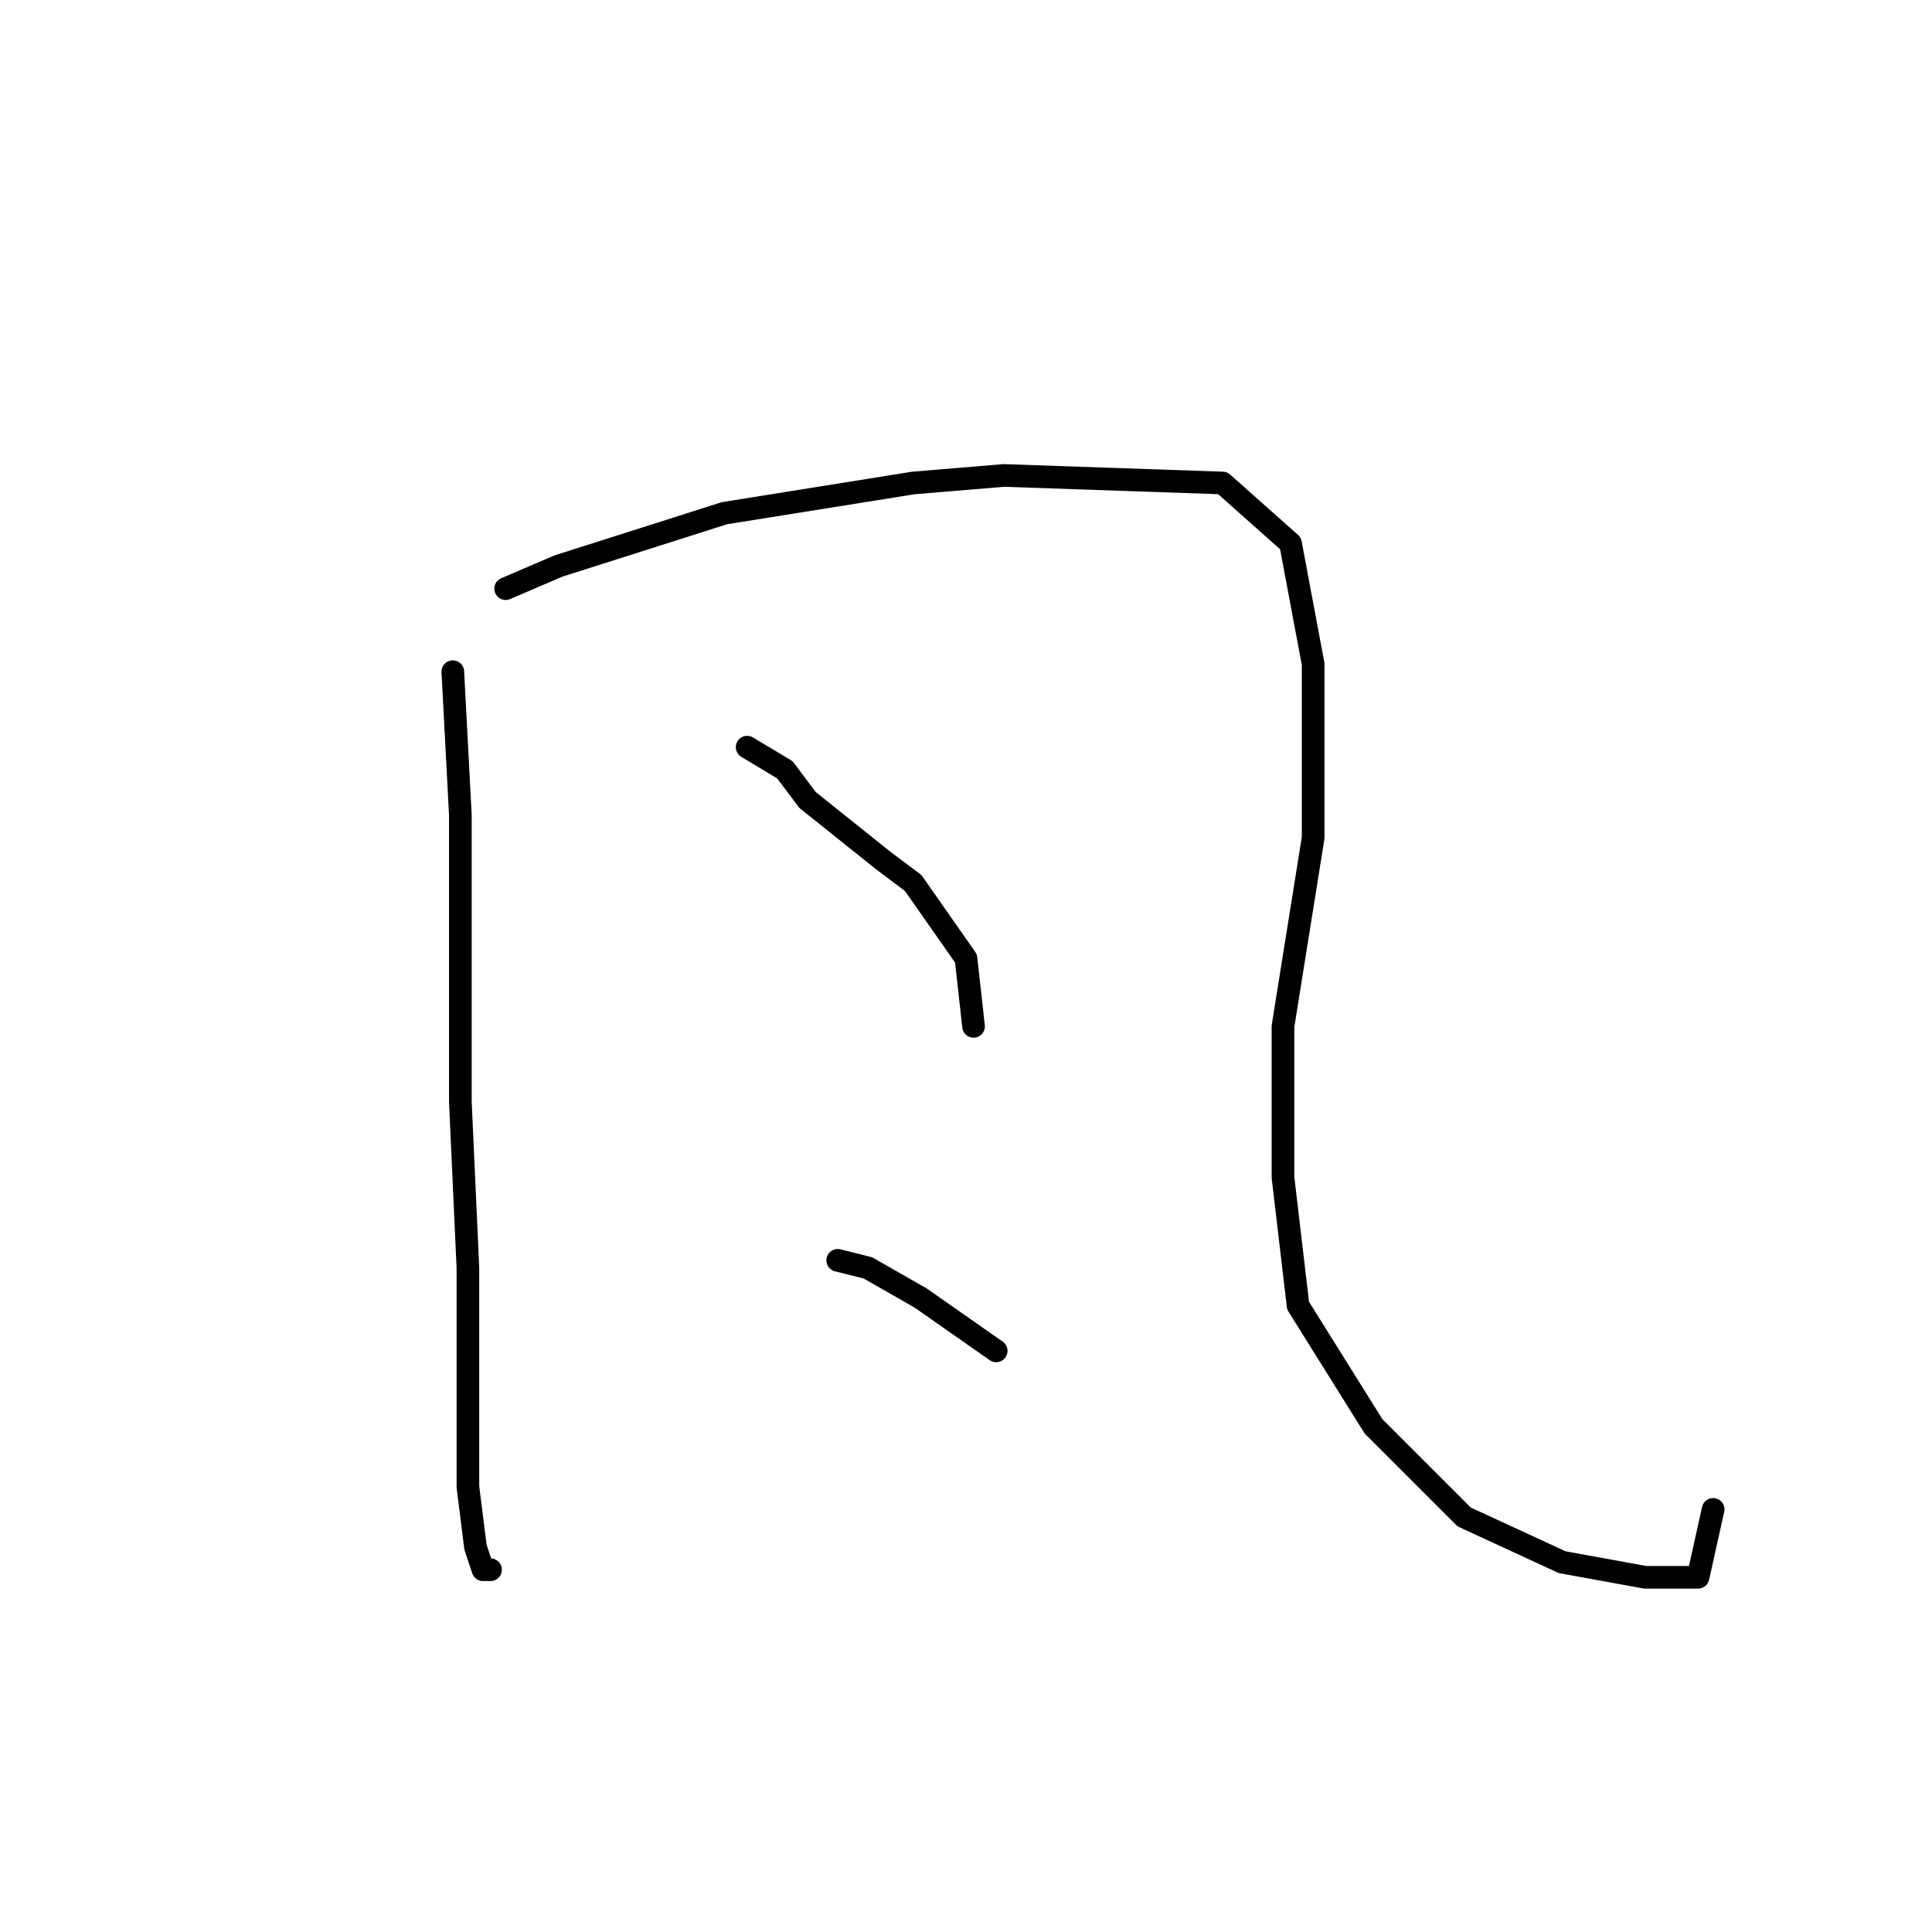 <?xml version="1.0" standalone="no"?>
    <svg width="256" height="256" xmlns="http://www.w3.org/2000/svg" version="1.1">
    <polyline stroke="black" stroke-width="3" stroke-linecap="round" fill="transparent" stroke-linejoin="round" points="60 89 61 108 61 120 61 146 62 168 62 184 62 197 63 205 64 208 65 208 65 208 " />
        <polyline stroke="black" stroke-width="3" stroke-linecap="round" fill="transparent" stroke-linejoin="round" points="67 78 74 75 96 68 121 64 133 63 162 64 171 72 174 88 174 111 170 136 170 156 172 173 182 189 194 201 207 207 218 209 225 209 227 200 227 200 " />
        <polyline stroke="black" stroke-width="3" stroke-linecap="round" fill="transparent" stroke-linejoin="round" points="99 99 104 102 107 106 117 114 121 117 128 127 129 136 129 136 " />
        <polyline stroke="black" stroke-width="3" stroke-linecap="round" fill="transparent" stroke-linejoin="round" points="111 167 115 168 122 172 132 179 132 179 " />
        </svg>